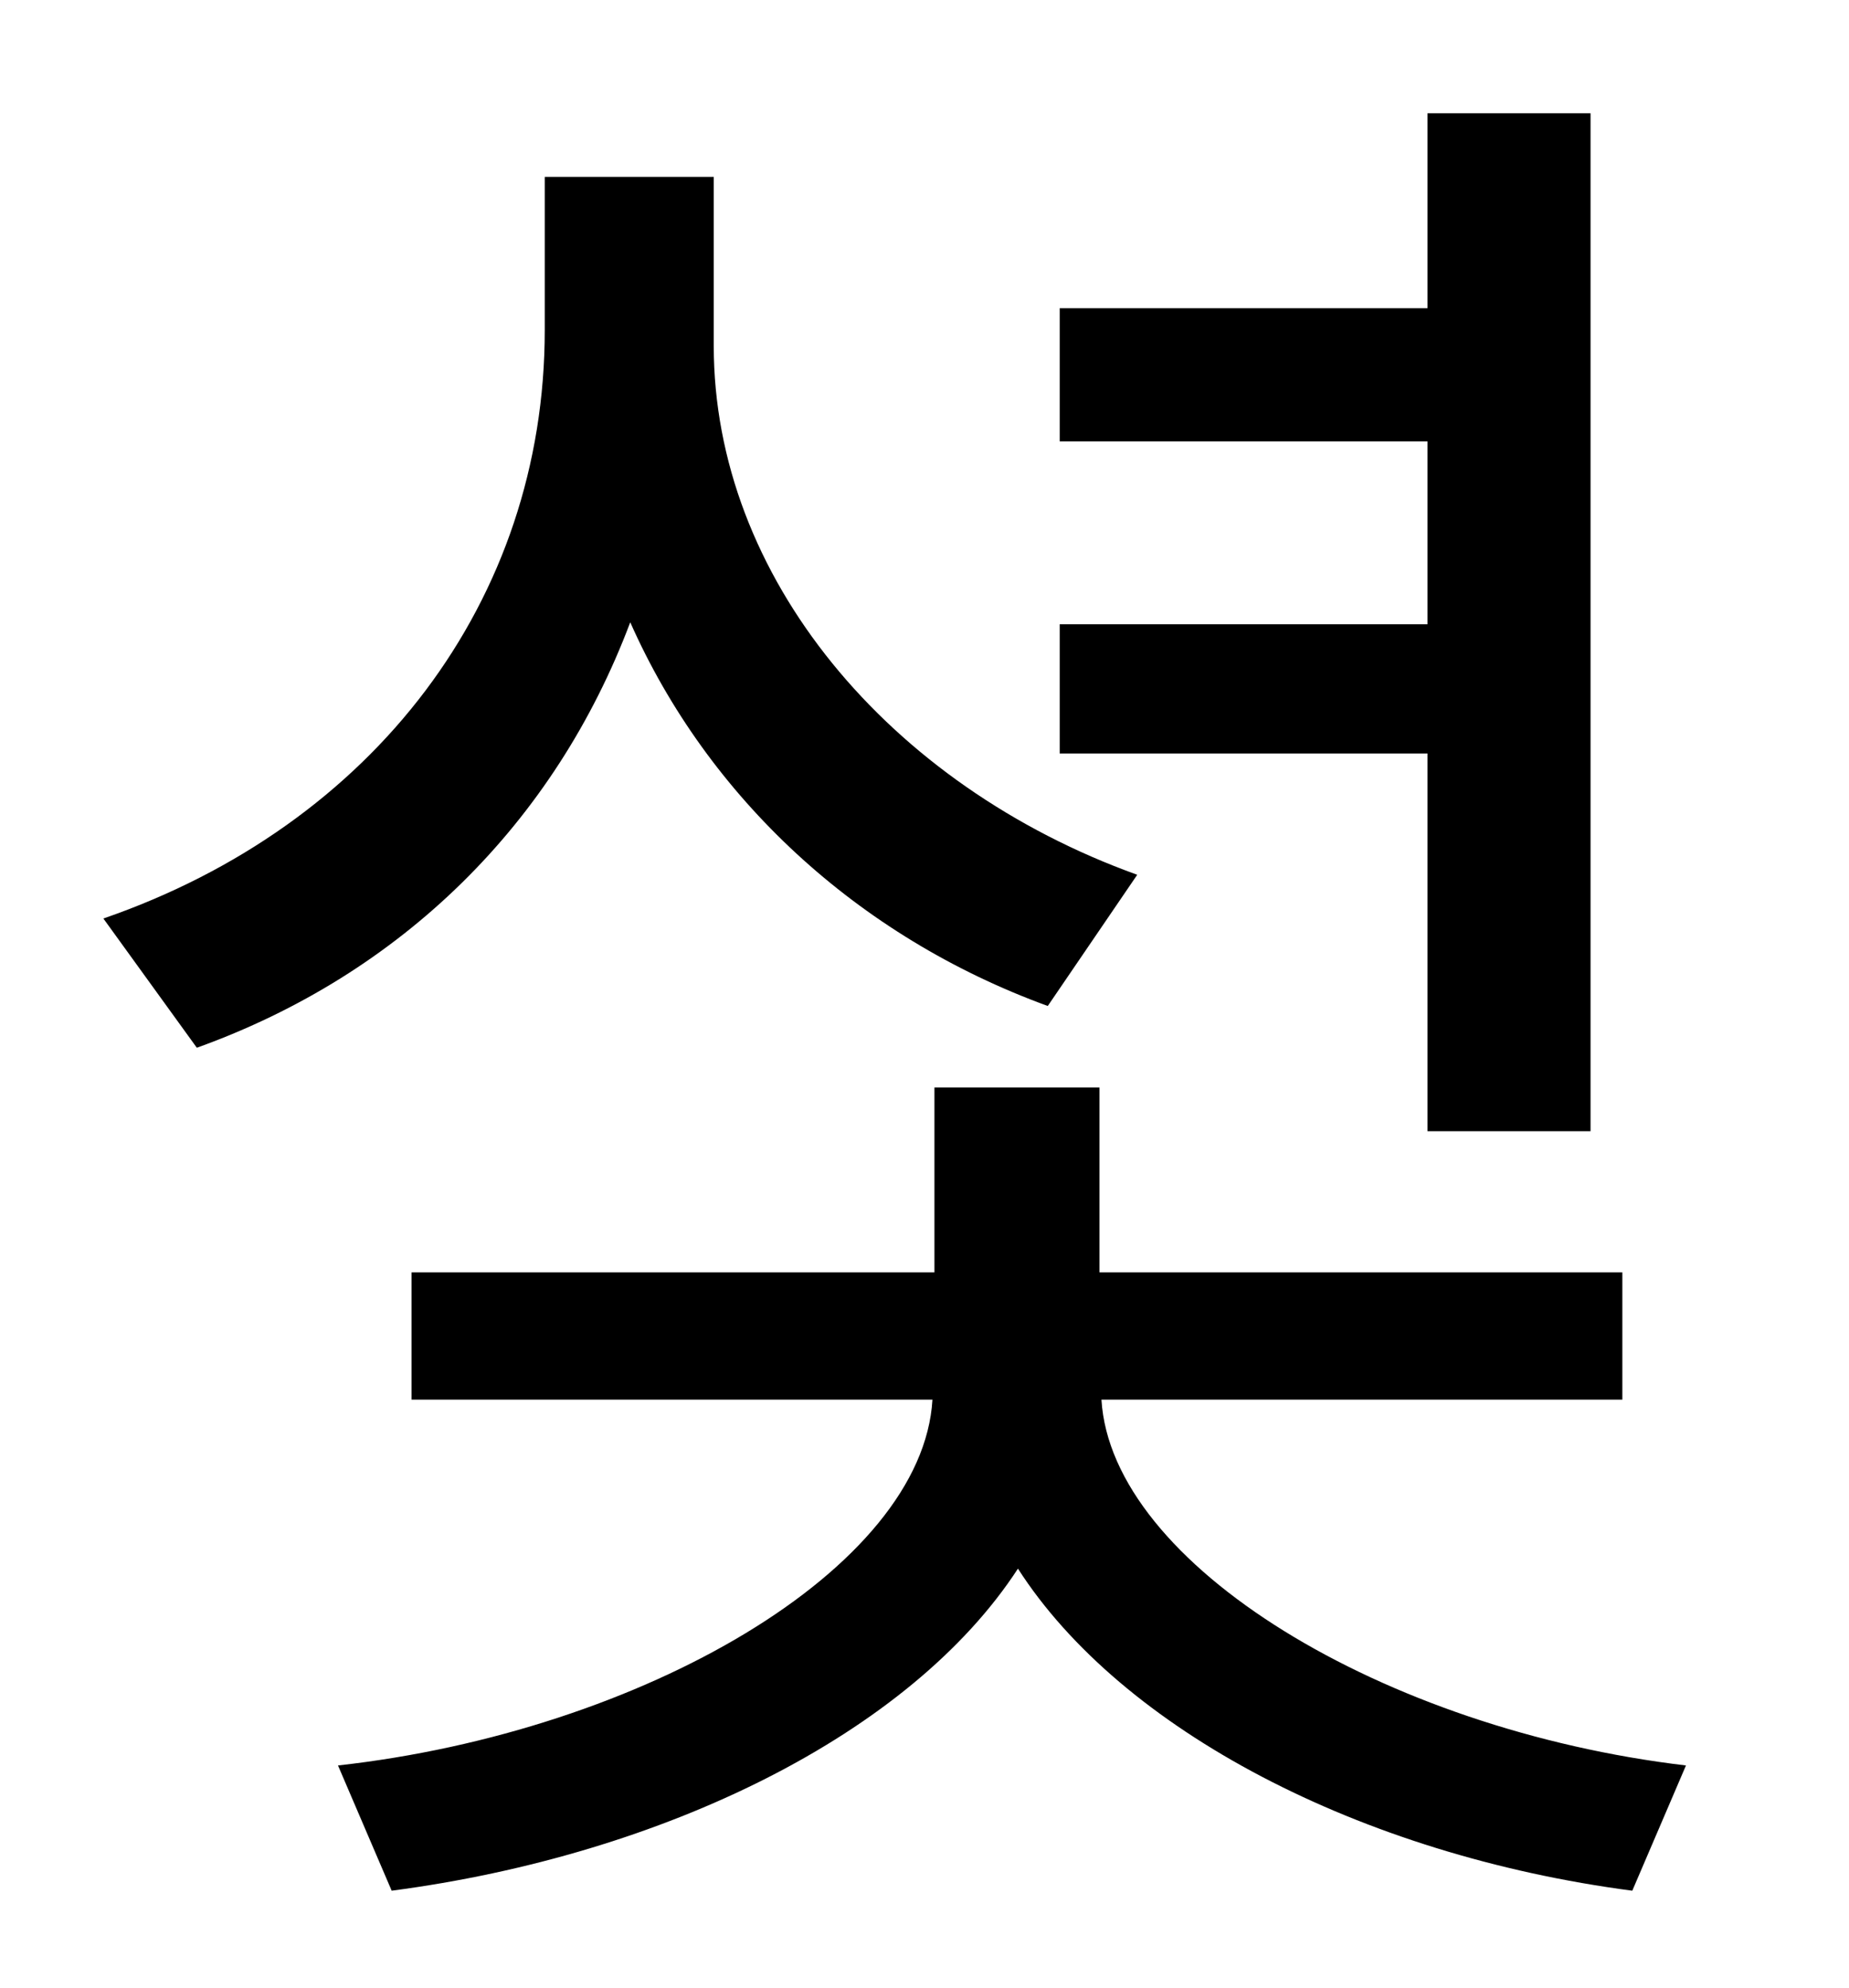 <?xml version="1.0" standalone="no"?>
<!DOCTYPE svg PUBLIC "-//W3C//DTD SVG 1.1//EN" "http://www.w3.org/Graphics/SVG/1.1/DTD/svg11.dtd" >
<svg xmlns="http://www.w3.org/2000/svg" xmlns:xlink="http://www.w3.org/1999/xlink" version="1.1" viewBox="-10 0 930 1000">
   <path fill="currentColor"
d="M708 569v-190h-185v-65h185v-92h-185v-67h185v-98h82v512h-82zM562 440l-45 66c-96 -35 -171 -105 -210 -193c-38 101 -115 177 -218 214l-47 -65c136 -47 222 -160 222 -296v-77h85v85c0 116 88 221 213 266zM806 704h-262c5 83 142 166 294 184l-27 63
c-137 -18 -257 -81 -309 -162c-54 83 -178 144 -315 162l-27 -63c153 -17 294 -99 299 -184h-262v-64h263v-93h83v93h263v64z" />
</svg>
